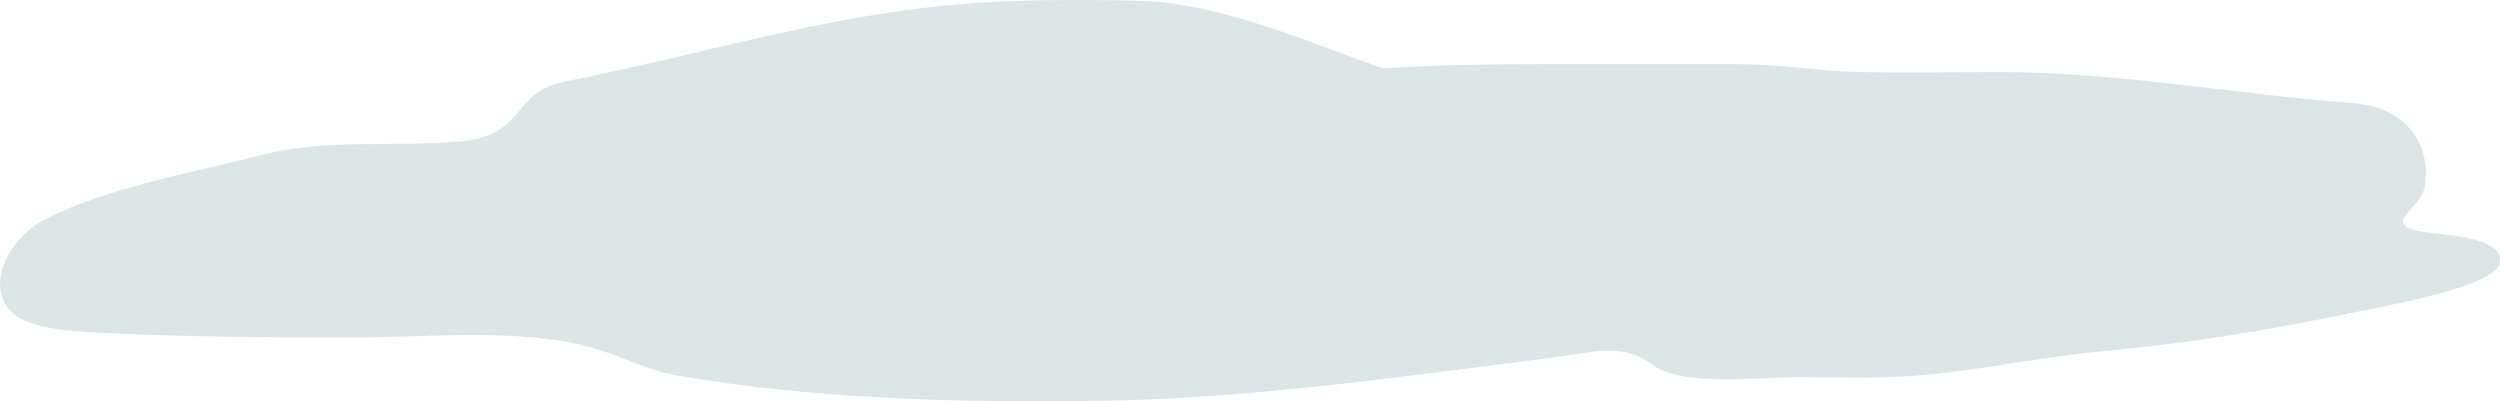 <svg width="299" height="48" viewBox="0 0 299 48" fill="none" xmlns="http://www.w3.org/2000/svg">
<path d="M136.197 0.09C145.991 0.294 157.151 5.323 165.468 8.191C165.621 8.172 165.777 8.157 165.936 8.147C171.987 7.775 177.921 7.673 184.139 7.673H207.75C212.857 7.673 216.969 8.451 221.898 8.595C227.614 8.762 233.385 8.621 239.11 8.621C253.572 8.621 266.949 11.243 281.195 12.308C288.945 12.887 290.722 18.469 289.981 22.366C289.439 25.22 284.131 27.005 290.522 27.817C294.041 28.264 299.82 28.688 298.903 31.635C298.036 34.421 284.579 36.733 280.699 37.534C270.902 39.554 261.739 41.071 251.456 42.01C243.398 42.746 235.731 44.569 227.575 45.038C223.45 45.275 219.19 45.117 215.049 45.117C210.369 45.117 201.211 46.264 197.747 43.695C193.952 40.88 191.012 42.101 185.04 42.853C167.79 45.024 149.637 47.655 131.917 47.935C115.002 48.202 97.118 47.737 80.821 44.88C77.464 44.292 74.547 42.713 71.358 41.747C62.639 39.105 51.385 40.377 41.665 40.377C32.305 40.377 22.977 40.297 13.639 39.877C10.041 39.715 3.686 39.536 1.473 37.428C-1.899 34.217 0.995 28.53 5.348 26.264C12.527 22.526 22.887 20.656 31.572 18.469C39.13 16.567 47.06 17.619 55.002 16.916C63.082 16.2 60.974 11.03 67.664 9.727C82.837 6.771 97.517 2.135 113.488 0.616C120.893 -0.088 128.702 -0.067 136.197 0.09Z" fill="#DDE6E6"/>
</svg>
